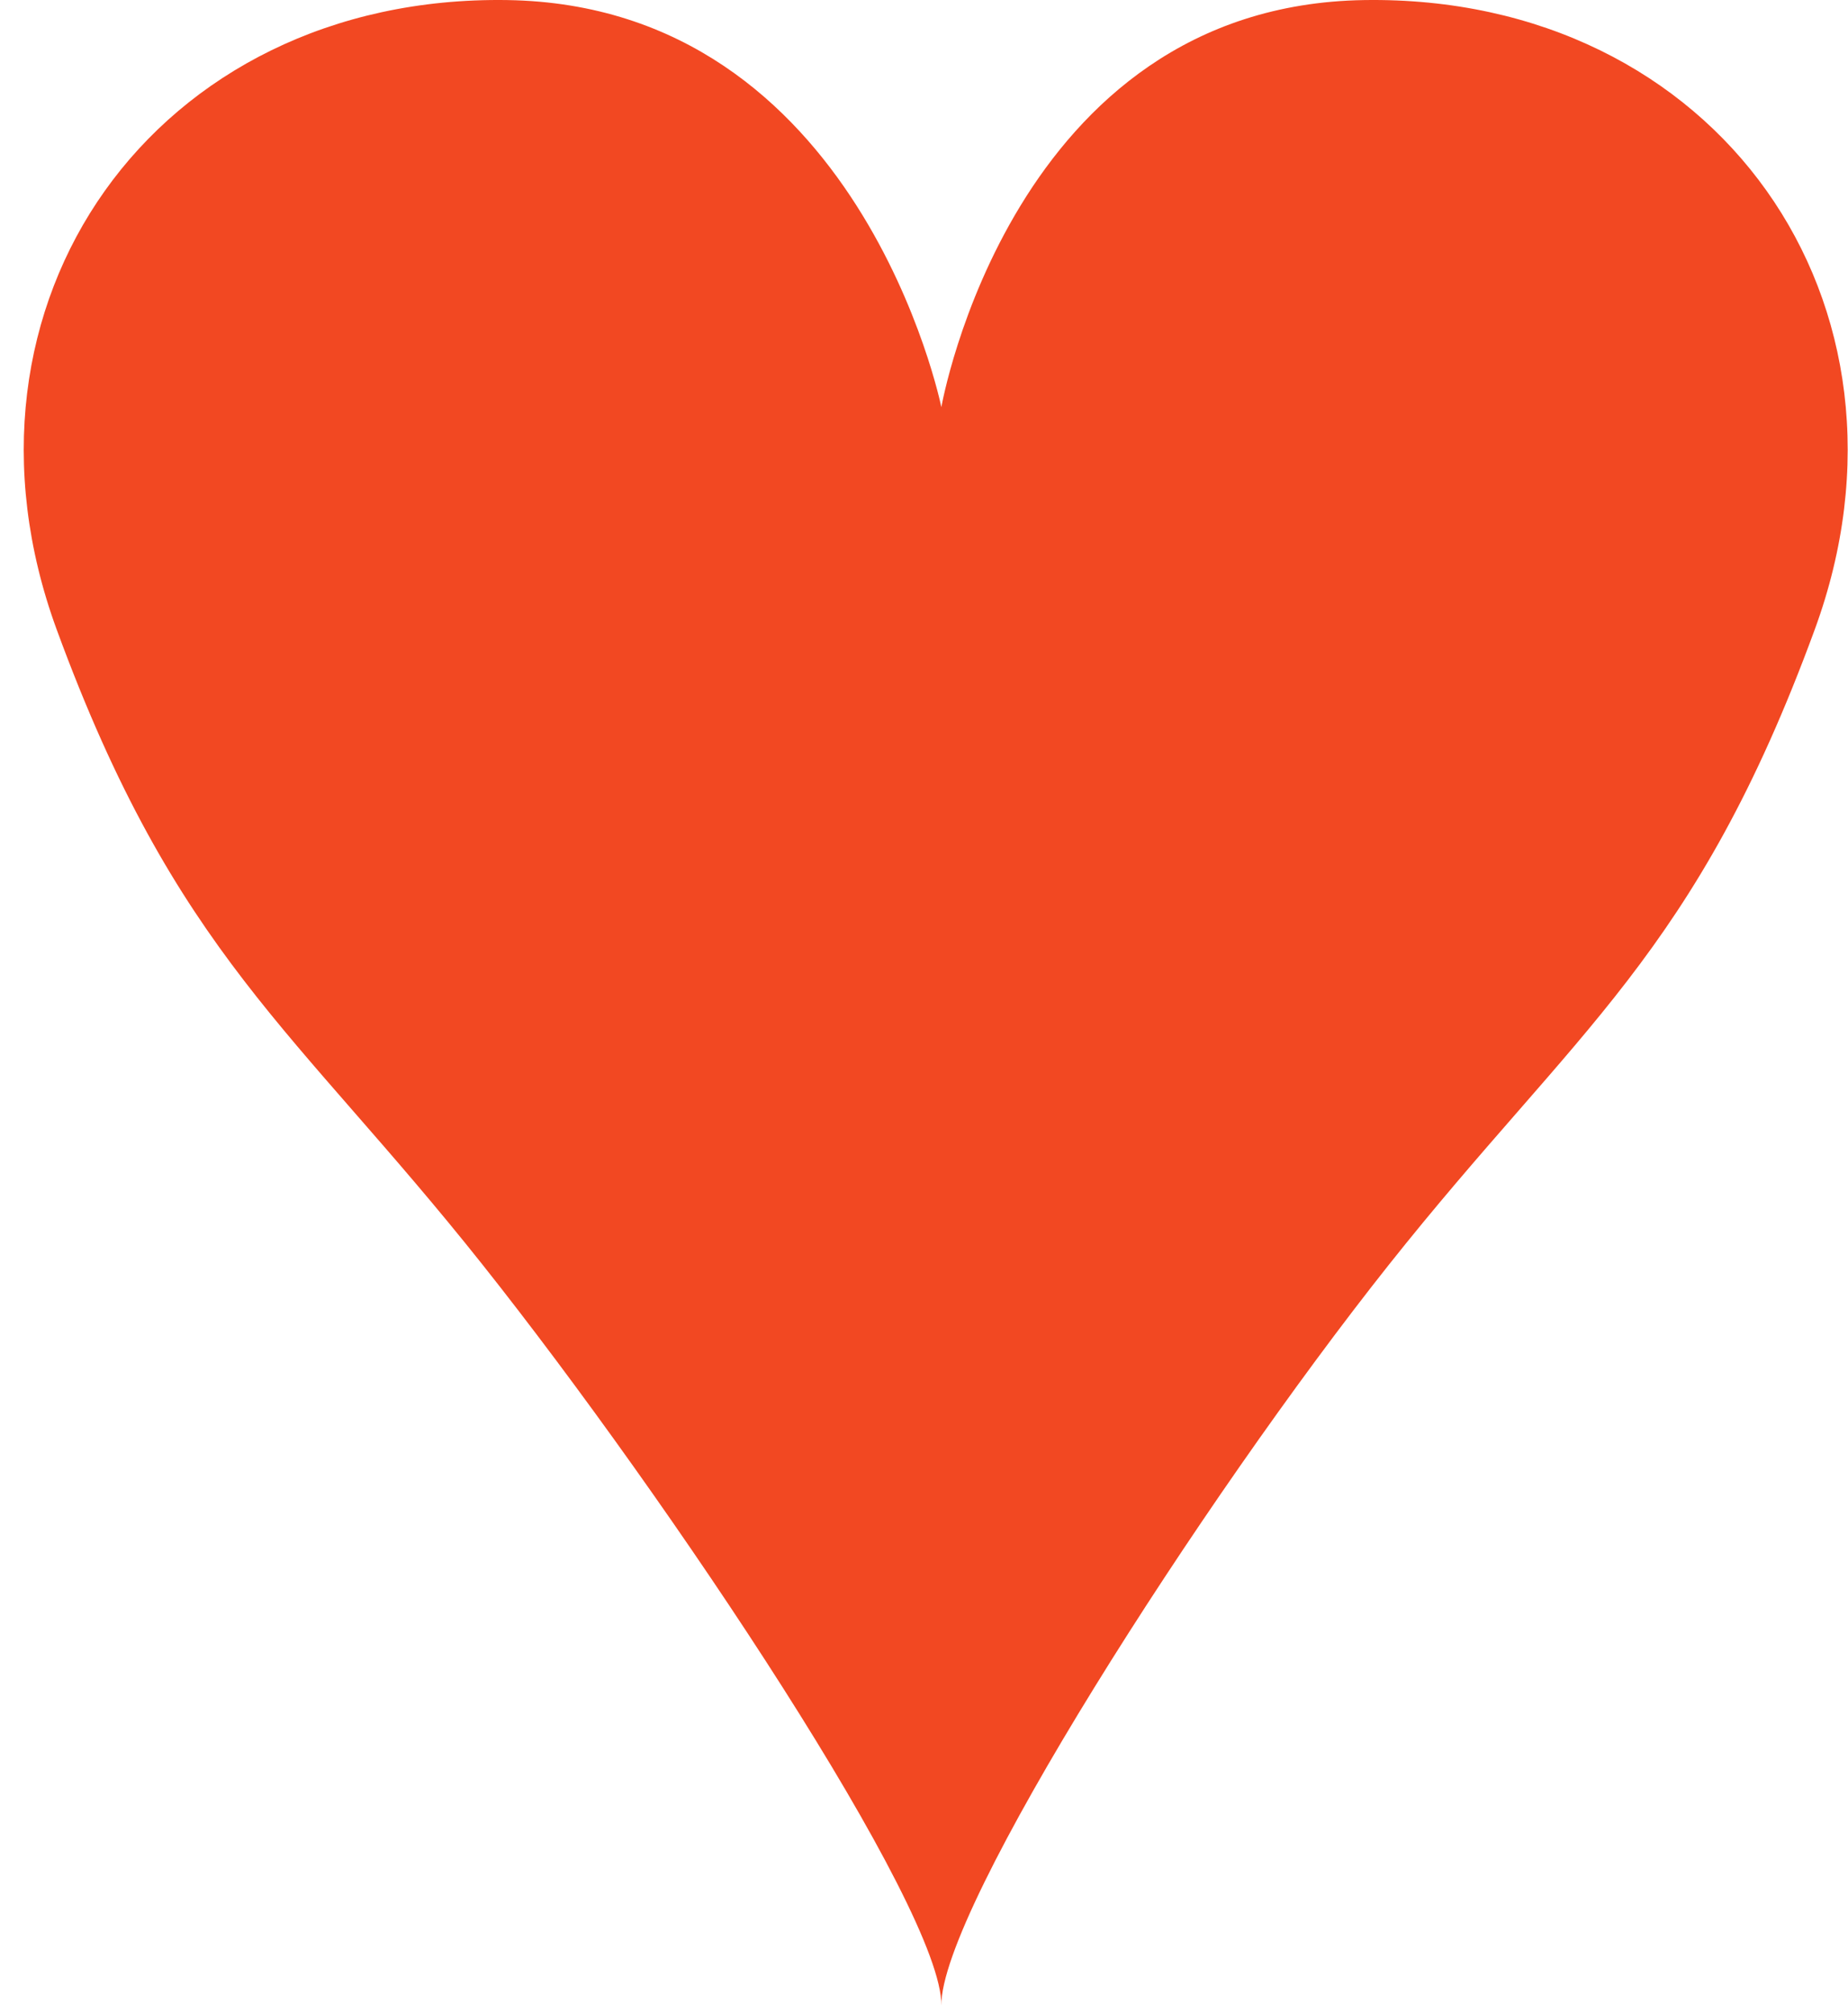 <svg viewBox="0 0 56 61" fill="none" xmlns="http://www.w3.org/2000/svg">
<path fill-rule="evenodd" clip-rule="evenodd" d="M41.341 0.002C30.651 0.166 28.526 12.337 28.526 12.337C28.526 12.337 26.059 0.166 15.37 0.002C4.68 -0.162 -1.899 9.212 1.719 19.079C5.337 28.947 8.942 31.167 14.623 38.321C20.303 45.475 28.567 57.851 28.526 60.77C28.485 57.851 36.407 45.475 42.088 38.321C47.768 31.167 51.373 28.947 54.991 19.079C58.609 9.212 52.031 -0.162 41.341 0.002Z" fill="#F24822"/>
</svg>
